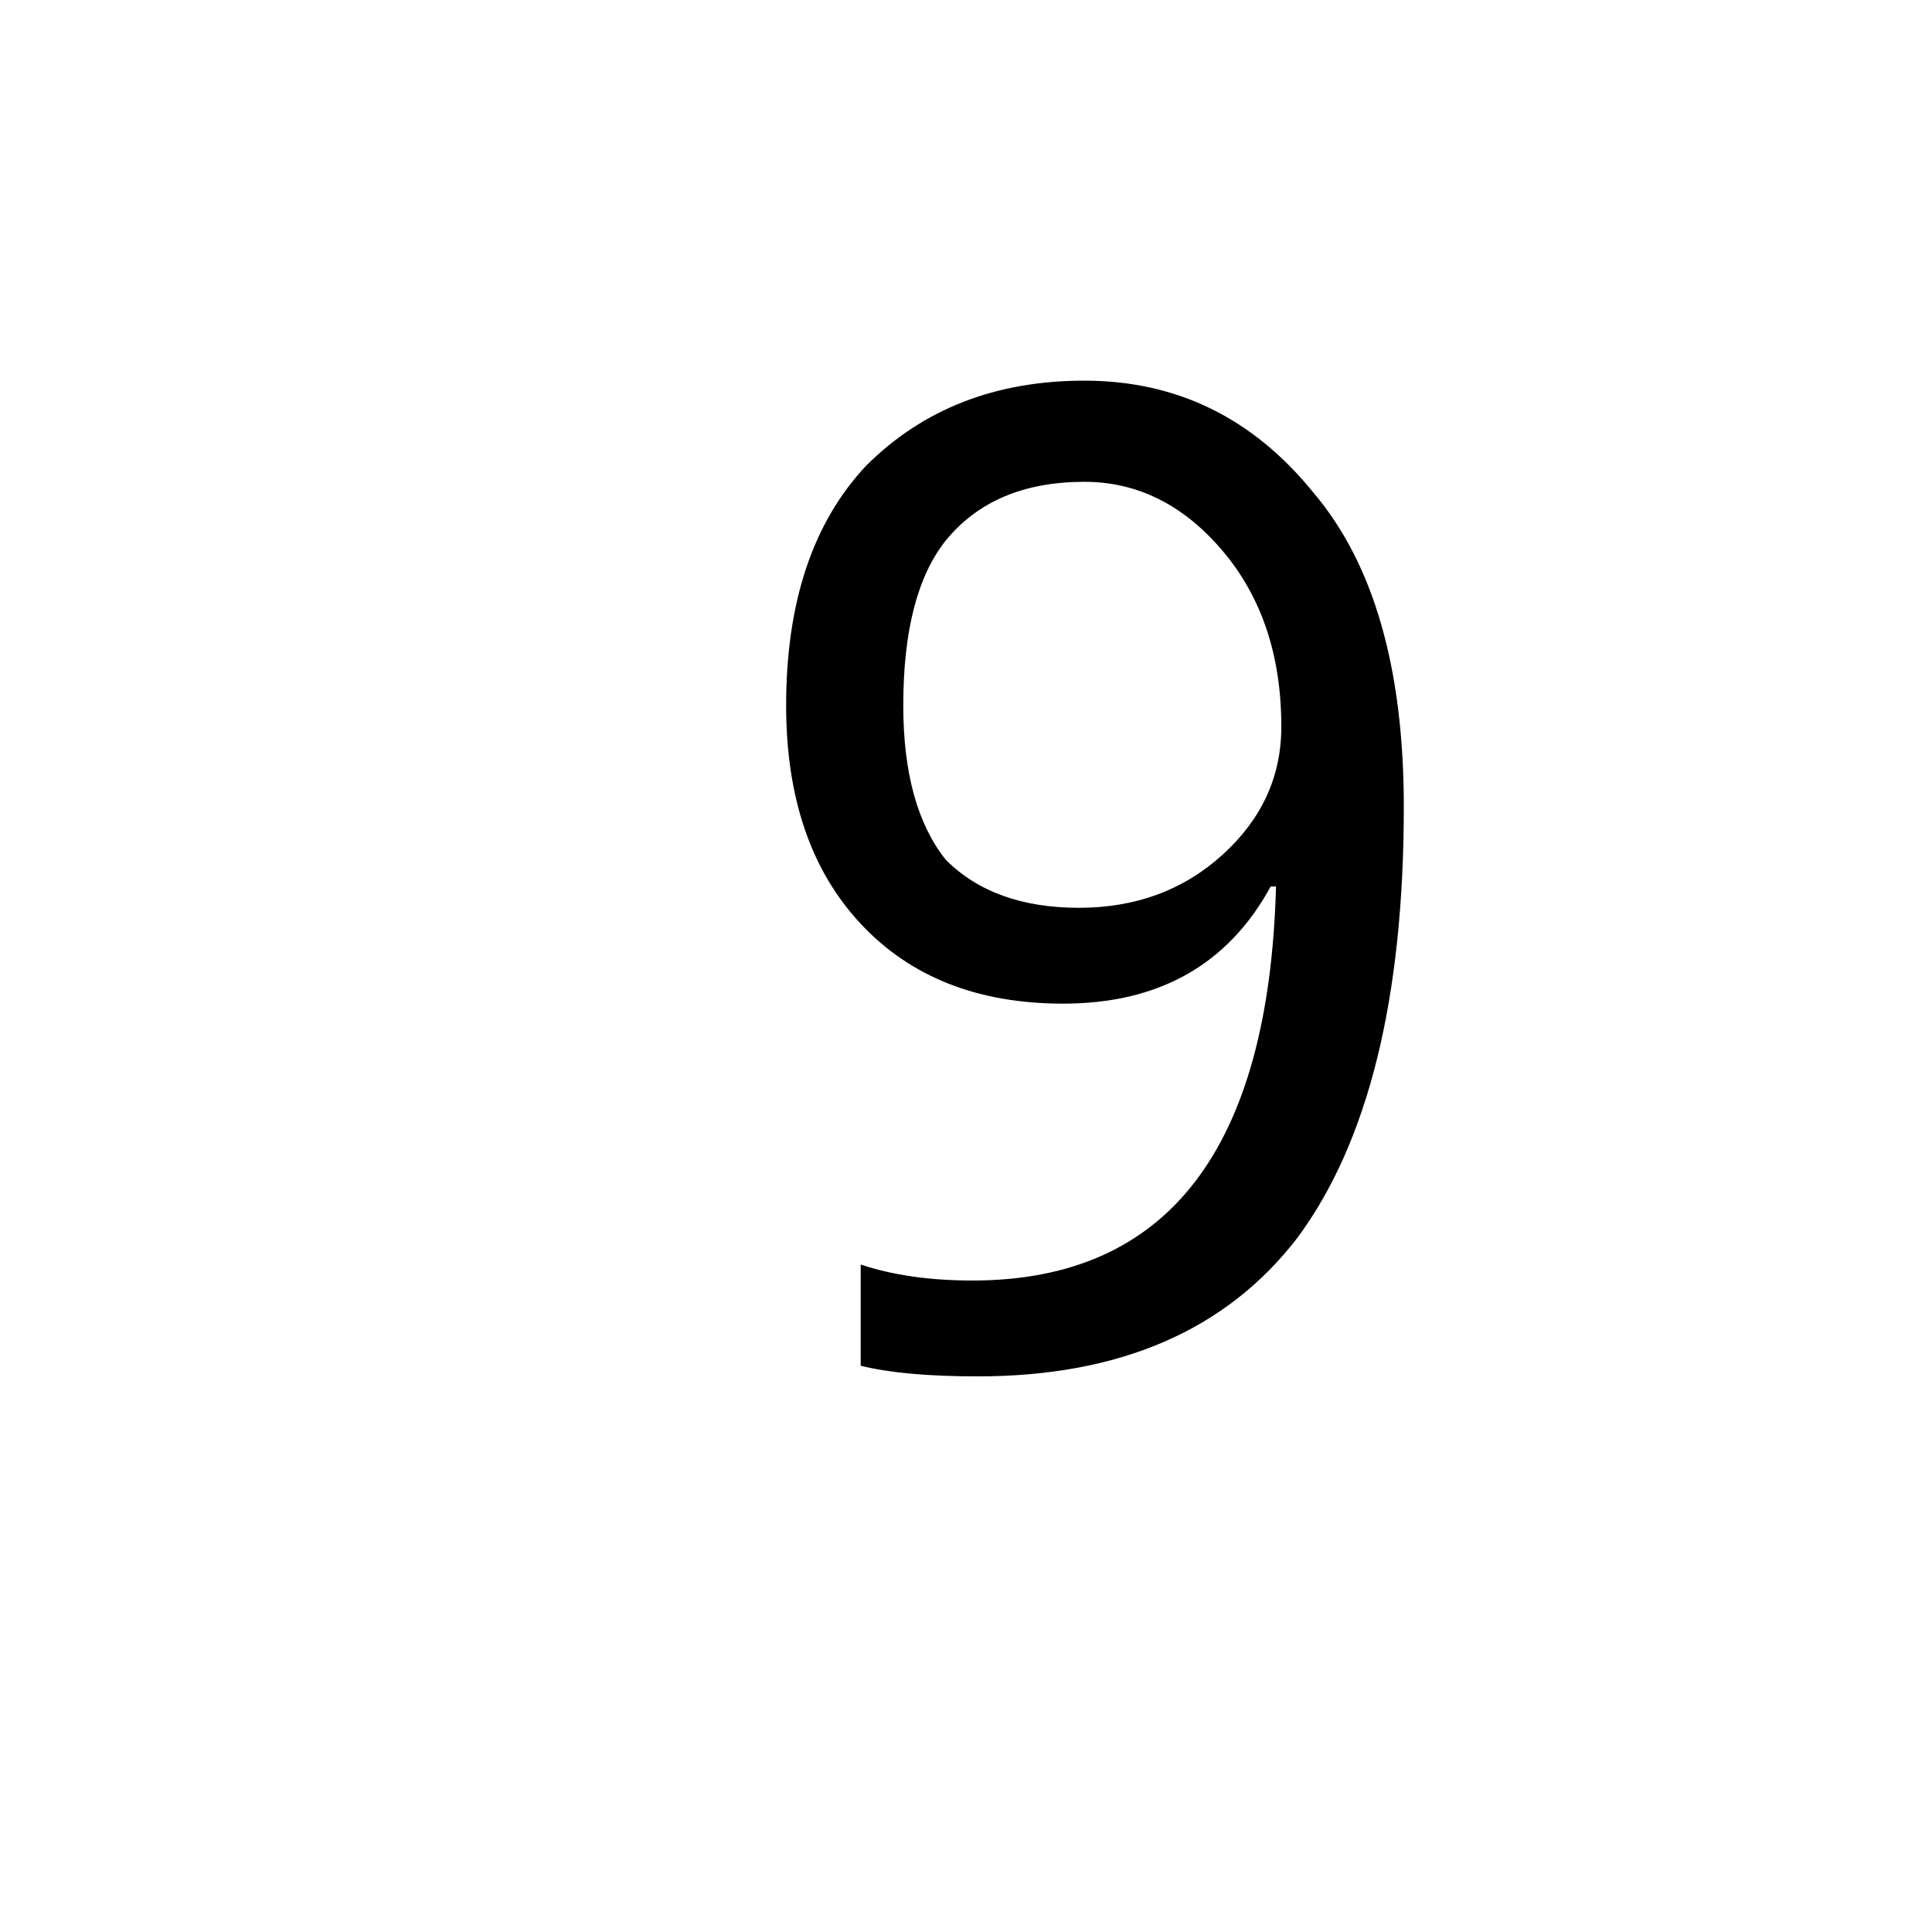 <?xml version="1.0" encoding="UTF-8" standalone="no"?>
<!-- Created with Inkscape (http://www.inkscape.org/) -->

<svg
   xmlns:dc="http://purl.org/dc/elements/1.1/"
   xmlns:cc="http://creativecommons.org/ns#"
   xmlns:rdf="http://www.w3.org/1999/02/22-rdf-syntax-ns#"
   xmlns:svg="http://www.w3.org/2000/svg"
   xmlns="http://www.w3.org/2000/svg"
   xmlns:sodipodi="http://sodipodi.sourceforge.net/DTD/sodipodi-0.dtd"
   xmlns:inkscape="http://www.inkscape.org/namespaces/inkscape"
   width="283.465"
   height="283.465"
   id="svg3345"
   version="1.1"
   inkscape:version="0.48.4 r9939"
   sodipodi:docname="新建文档 19">
  <defs
     id="defs3347" />
  <sodipodi:namedview
     id="base"
     pagecolor="#ffffff"
     bordercolor="#666666"
     borderopacity="1.0"
     inkscape:pageopacity="0.0"
     inkscape:pageshadow="2"
     inkscape:zoom="1.979899"
     inkscape:cx="235.33249"
     inkscape:cy="132.51051"
     inkscape:document-units="mm"
     inkscape:current-layer="layer1"
     showgrid="false"
     units="mm"
     inkscape:window-width="1857"
     inkscape:window-height="1056"
     inkscape:window-x="63"
     inkscape:window-y="24"
     inkscape:window-maximized="1" />
  <g
     inkscape:label="Layer 1"
     inkscape:groupmode="layer"
     id="layer1"
     transform="translate(0,-768.898)">
    <g
       transform="translate(0,768.898)"
       style="font-size:200px;font-style:normal;font-variant:normal;font-weight:normal;font-stretch:normal;text-align:start;line-height:125%;letter-spacing:0px;word-spacing:0px;writing-mode:lr-tb;text-anchor:start;fill:#000000;fill-opacity:1;stroke:none;font-family:Sans;-inkscape-font-specification:Sans"
       id="flowRoot3353">
      <path
         d="m 126.281,200.379 0,-14.844 c 4.687,1.563 10.156,2.344 16.406,2.344 28.646,1e-5 43.489,-19.271 44.531,-57.812 l -0.781,0 c -6.25,11.458 -16.406,17.188 -30.469,17.188 -12.5,5e-5 -22.396,-3.906 -29.688,-11.719 -7.292,-7.812 -10.938,-18.489 -10.938,-32.031 -1e-5,-15.104 3.906,-26.823 11.719,-35.156 8.333,-8.333 19.01,-12.5 32.031,-12.5 13.542,1.45e-4 24.739,5.469 33.594,16.406 8.854,10.417 13.281,25.781 13.281,46.094 -1e-4,28.125 -5.208,49.219 -15.625,63.281 -10.417,13.542 -26.042,20.312 -46.875,20.312 -7.292,0 -13.021,-0.521 -17.188,-1.562 m 32.031,-67.188 c 8.333,7e-5 15.365,-2.604 21.094,-7.812 5.729,-5.208 8.594,-11.458 8.594,-18.75 -8e-5,-10.417 -2.865,-19.01 -8.594,-25.781 -5.729,-6.771 -12.5,-10.156 -20.312,-10.156 -8.854,1.3e-4 -15.625,2.865 -20.312,8.594 -4.167,5.208 -6.25,13.281 -6.25,24.219 -3e-5,9.896 2.083,17.448 6.25,22.656 4.687,4.688 11.198,7.031 19.531,7.031"
         style=""
         id="path3362" />
    </g>
  </g>
</svg>
